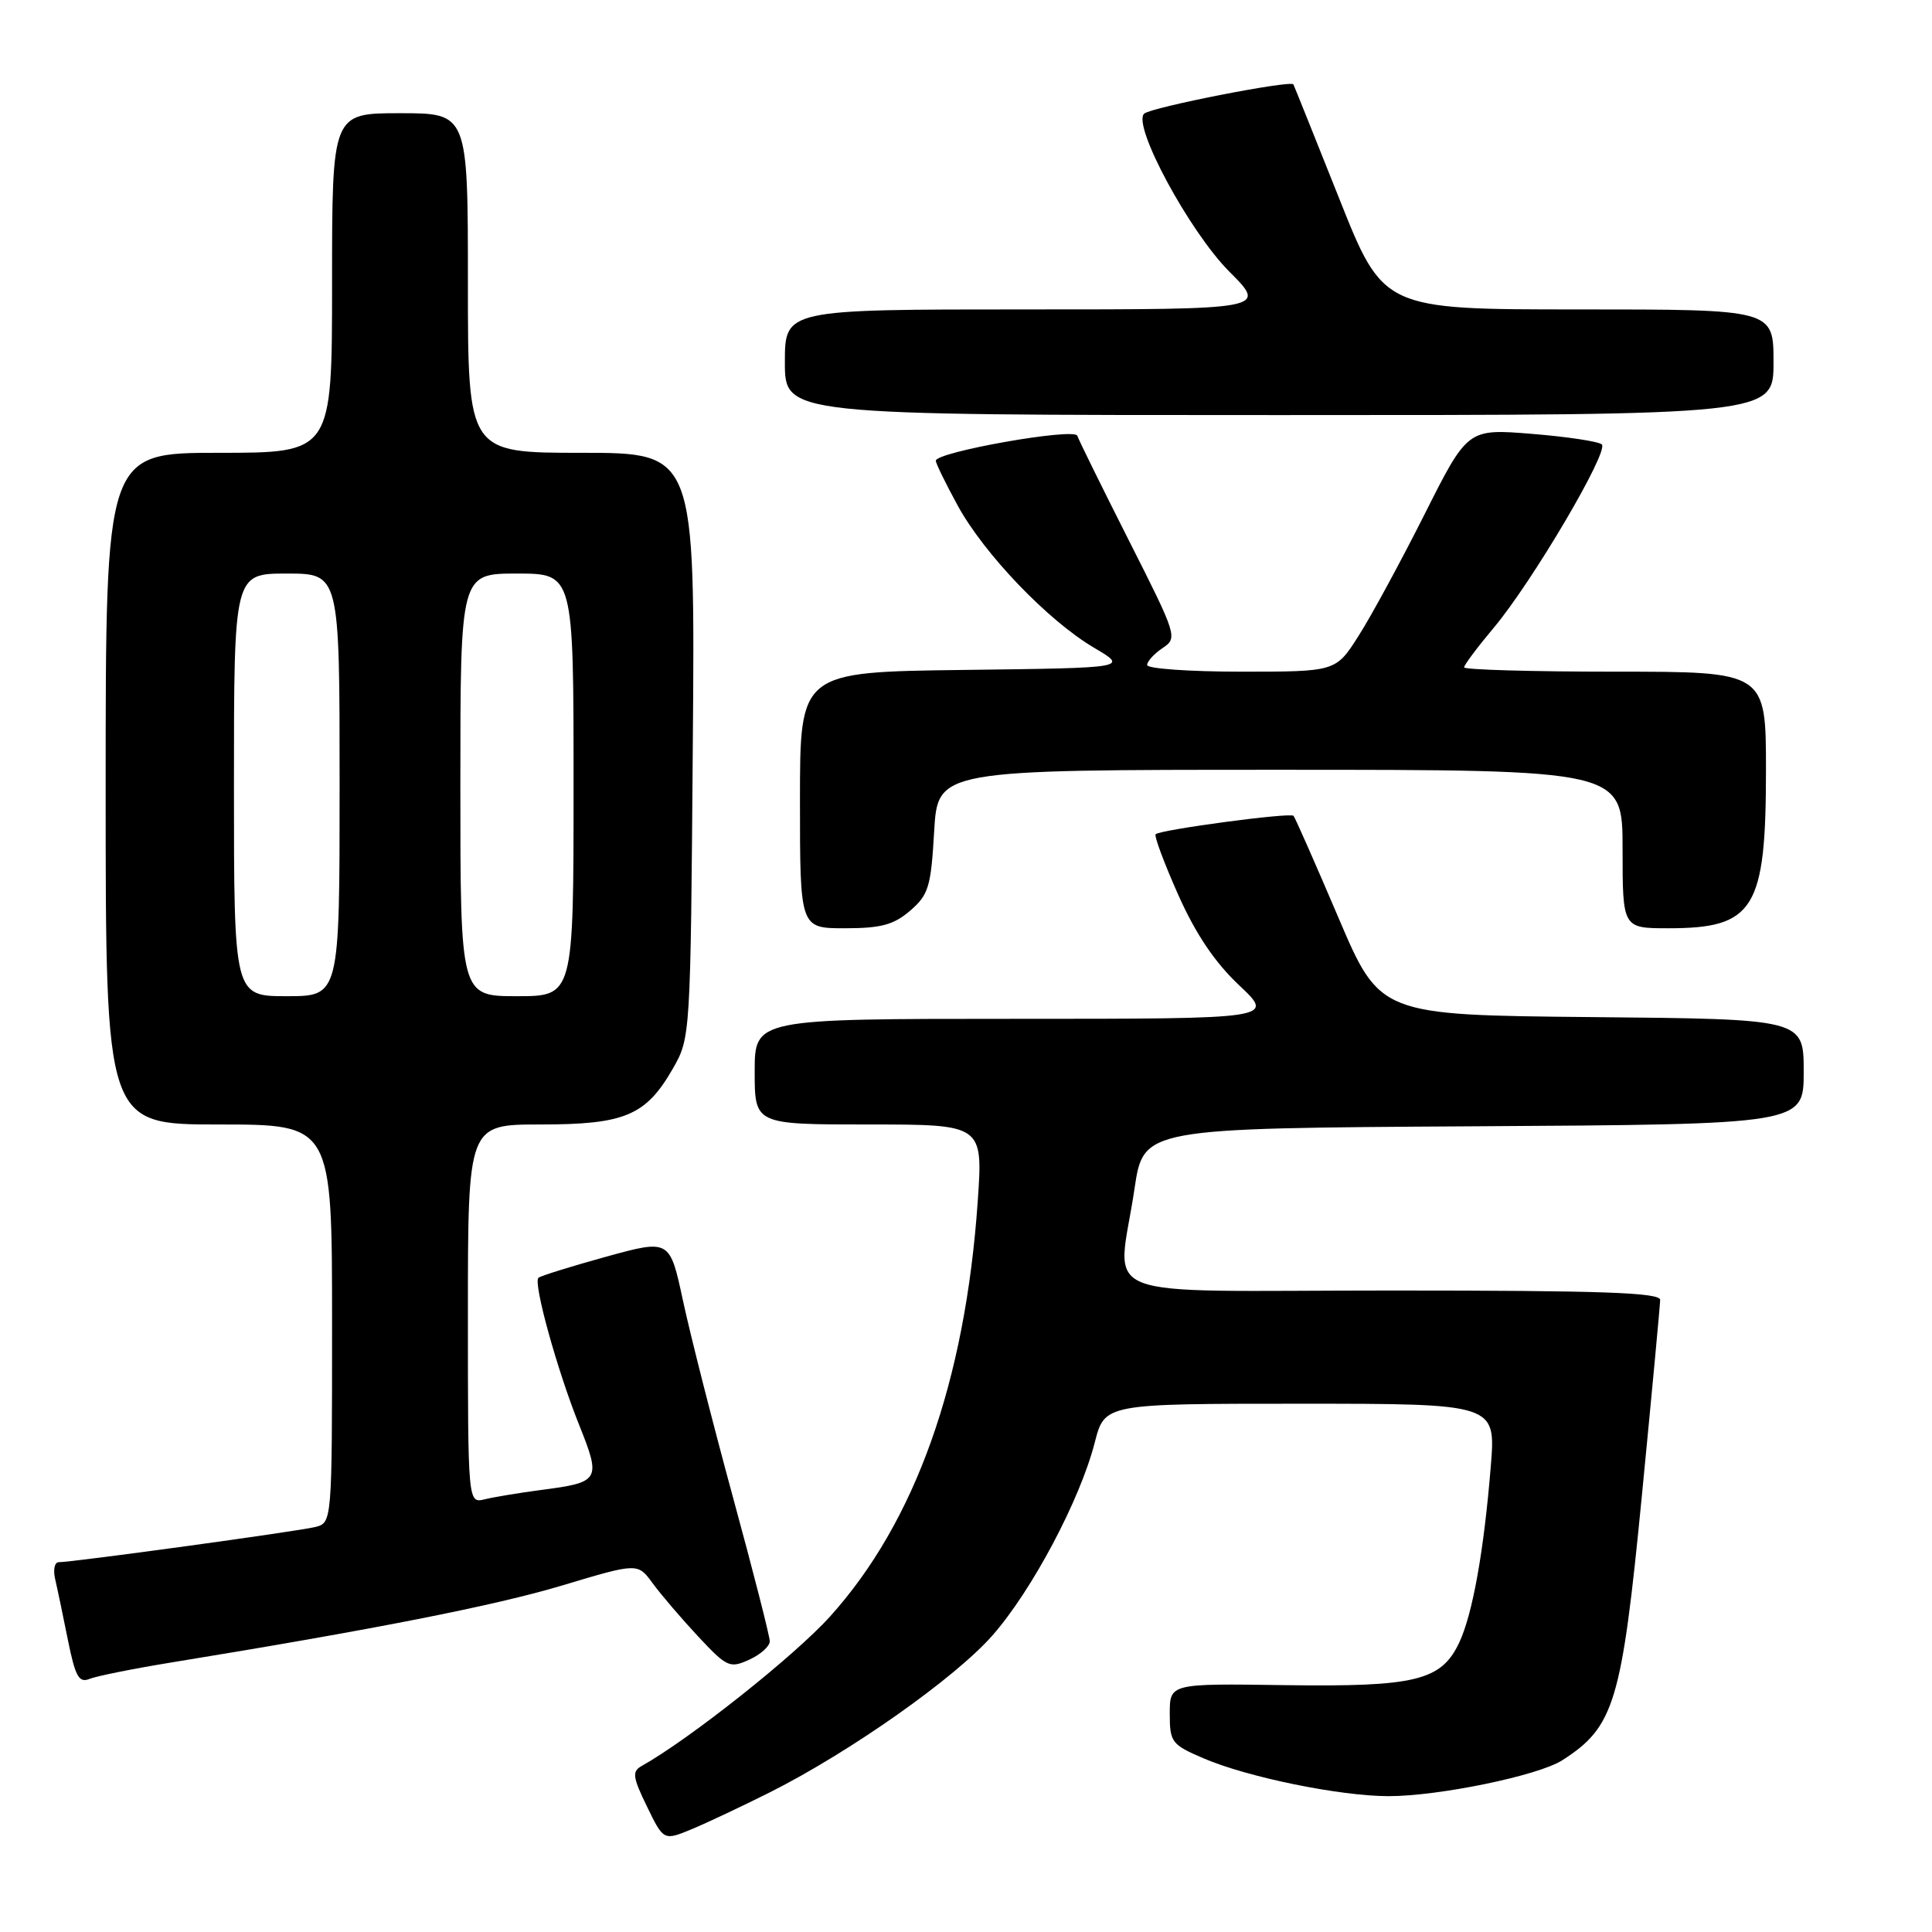<?xml version="1.0" encoding="UTF-8" standalone="no"?>
<!DOCTYPE svg PUBLIC "-//W3C//DTD SVG 1.1//EN" "http://www.w3.org/Graphics/SVG/1.1/DTD/svg11.dtd" >
<svg xmlns="http://www.w3.org/2000/svg" xmlns:xlink="http://www.w3.org/1999/xlink" version="1.1" viewBox="0 0 256 256">
 <g >
 <path fill="currentColor"
d=" M 102.06 237.47 C 112.65 232.14 126.54 222.35 131.49 216.72 C 136.73 210.77 143.12 198.73 145.06 191.14 C 146.38 186.00 146.38 186.00 172.29 186.00 C 198.21 186.00 198.21 186.00 197.54 194.25 C 196.63 205.51 195.13 213.88 193.35 217.66 C 190.97 222.70 187.57 223.53 170.25 223.29 C 155.00 223.07 155.00 223.07 155.00 227.07 C 155.00 230.86 155.24 231.17 159.48 232.99 C 165.32 235.50 177.58 238.00 184.00 238.00 C 190.66 238.00 203.83 235.28 207.00 233.25 C 213.92 228.82 214.88 225.63 217.56 198.15 C 218.88 184.59 219.97 172.94 219.98 172.25 C 220.00 171.27 212.24 171.00 184.50 171.00 C 143.82 171.00 148.09 172.68 150.33 157.50 C 151.52 149.50 151.52 149.50 195.26 149.24 C 239.00 148.98 239.00 148.98 239.00 142.01 C 239.00 135.03 239.00 135.03 210.92 134.77 C 182.84 134.50 182.84 134.50 177.31 121.50 C 174.26 114.35 171.60 108.32 171.40 108.10 C 170.97 107.63 153.73 109.94 153.13 110.54 C 152.91 110.76 154.25 114.36 156.11 118.54 C 158.44 123.77 160.97 127.52 164.21 130.57 C 168.91 135.00 168.91 135.00 134.46 135.00 C 100.00 135.00 100.00 135.00 100.00 142.00 C 100.00 149.00 100.00 149.00 115.13 149.00 C 130.26 149.00 130.26 149.00 129.55 159.25 C 127.89 183.10 121.28 201.68 109.97 214.21 C 105.27 219.42 91.37 230.45 85.01 234.01 C 83.73 234.73 83.83 235.48 85.73 239.38 C 87.94 243.92 87.94 243.92 91.72 242.35 C 93.80 241.48 98.45 239.28 102.06 237.47 Z  M 22.50 220.32 C 49.58 215.91 65.56 212.76 74.50 210.08 C 84.50 207.08 84.50 207.08 86.48 209.79 C 87.57 211.28 90.28 214.45 92.50 216.83 C 96.32 220.92 96.70 221.09 99.27 219.92 C 100.77 219.24 102.00 218.14 102.00 217.48 C 102.00 216.83 99.81 208.24 97.12 198.39 C 94.44 188.55 91.46 176.83 90.50 172.35 C 88.75 164.20 88.75 164.20 80.28 166.53 C 75.62 167.82 71.60 169.07 71.34 169.32 C 70.64 170.02 73.83 181.56 76.72 188.76 C 79.68 196.16 79.53 196.41 71.62 197.44 C 68.80 197.81 65.49 198.36 64.25 198.66 C 62.00 199.22 62.00 199.22 62.00 174.11 C 62.00 149.00 62.00 149.00 71.60 149.00 C 82.80 149.00 85.58 147.83 89.16 141.59 C 91.49 137.52 91.50 137.30 91.80 98.75 C 92.11 60.00 92.11 60.00 77.05 60.00 C 62.00 60.00 62.00 60.00 62.00 37.50 C 62.00 15.00 62.00 15.00 53.00 15.00 C 44.00 15.00 44.00 15.00 44.00 37.50 C 44.00 60.00 44.00 60.00 29.00 60.00 C 14.00 60.00 14.00 60.00 14.00 104.50 C 14.00 149.00 14.00 149.00 29.00 149.00 C 44.00 149.00 44.00 149.00 44.00 175.39 C 44.00 201.78 44.00 201.78 41.75 202.34 C 39.49 202.91 9.63 207.00 7.78 207.00 C 7.23 207.00 7.02 208.01 7.31 209.25 C 7.60 210.49 8.36 214.12 9.00 217.32 C 9.97 222.13 10.46 223.03 11.84 222.47 C 12.75 222.10 17.55 221.13 22.50 220.32 Z  M 120.60 120.67 C 123.04 118.57 123.36 117.52 123.78 110.17 C 124.26 102.00 124.26 102.00 169.63 102.00 C 215.00 102.00 215.00 102.00 215.00 112.50 C 215.00 123.00 215.00 123.00 221.07 123.00 C 232.44 123.00 234.00 120.48 234.00 102.05 C 234.00 89.00 234.00 89.00 214.00 89.00 C 203.00 89.00 194.00 88.74 194.00 88.43 C 194.00 88.12 195.77 85.75 197.93 83.18 C 203.02 77.12 213.22 59.81 212.25 58.89 C 211.84 58.50 207.67 57.87 202.99 57.49 C 194.47 56.80 194.47 56.80 188.76 68.15 C 185.62 74.39 181.69 81.64 180.02 84.25 C 177.00 89.00 177.00 89.00 164.50 89.00 C 157.62 89.00 152.00 88.60 152.00 88.12 C 152.00 87.64 152.92 86.63 154.05 85.87 C 156.06 84.53 155.97 84.24 149.59 71.63 C 146.02 64.56 142.93 58.30 142.75 57.74 C 142.38 56.64 124.00 59.89 124.00 61.05 C 124.00 61.40 125.31 64.07 126.90 66.99 C 130.43 73.44 138.89 82.26 145.00 85.85 C 149.50 88.50 149.50 88.50 127.75 88.77 C 106.00 89.04 106.00 89.04 106.00 106.02 C 106.00 123.00 106.00 123.00 111.94 123.00 C 116.73 123.00 118.42 122.55 120.60 120.67 Z  M 235.00 48.00 C 235.00 41.00 235.00 41.00 209.15 41.00 C 183.29 41.00 183.29 41.00 177.43 26.25 C 174.20 18.14 171.48 11.36 171.38 11.18 C 171.04 10.59 152.51 14.22 151.61 15.06 C 149.98 16.56 157.61 30.70 162.90 36.00 C 167.90 41.00 167.90 41.00 135.95 41.00 C 104.00 41.00 104.00 41.00 104.00 48.00 C 104.00 55.00 104.00 55.00 169.50 55.00 C 235.00 55.00 235.00 55.00 235.00 48.00 Z  M 31.00 104.00 C 31.00 76.00 31.00 76.00 38.00 76.00 C 45.00 76.00 45.00 76.00 45.00 104.00 C 45.00 132.00 45.00 132.00 38.00 132.00 C 31.00 132.00 31.00 132.00 31.00 104.00 Z  M 61.00 104.00 C 61.00 76.00 61.00 76.00 68.50 76.00 C 76.00 76.00 76.00 76.00 76.00 104.00 C 76.00 132.00 76.00 132.00 68.50 132.00 C 61.00 132.00 61.00 132.00 61.00 104.00 Z "/>
</g>
</svg>